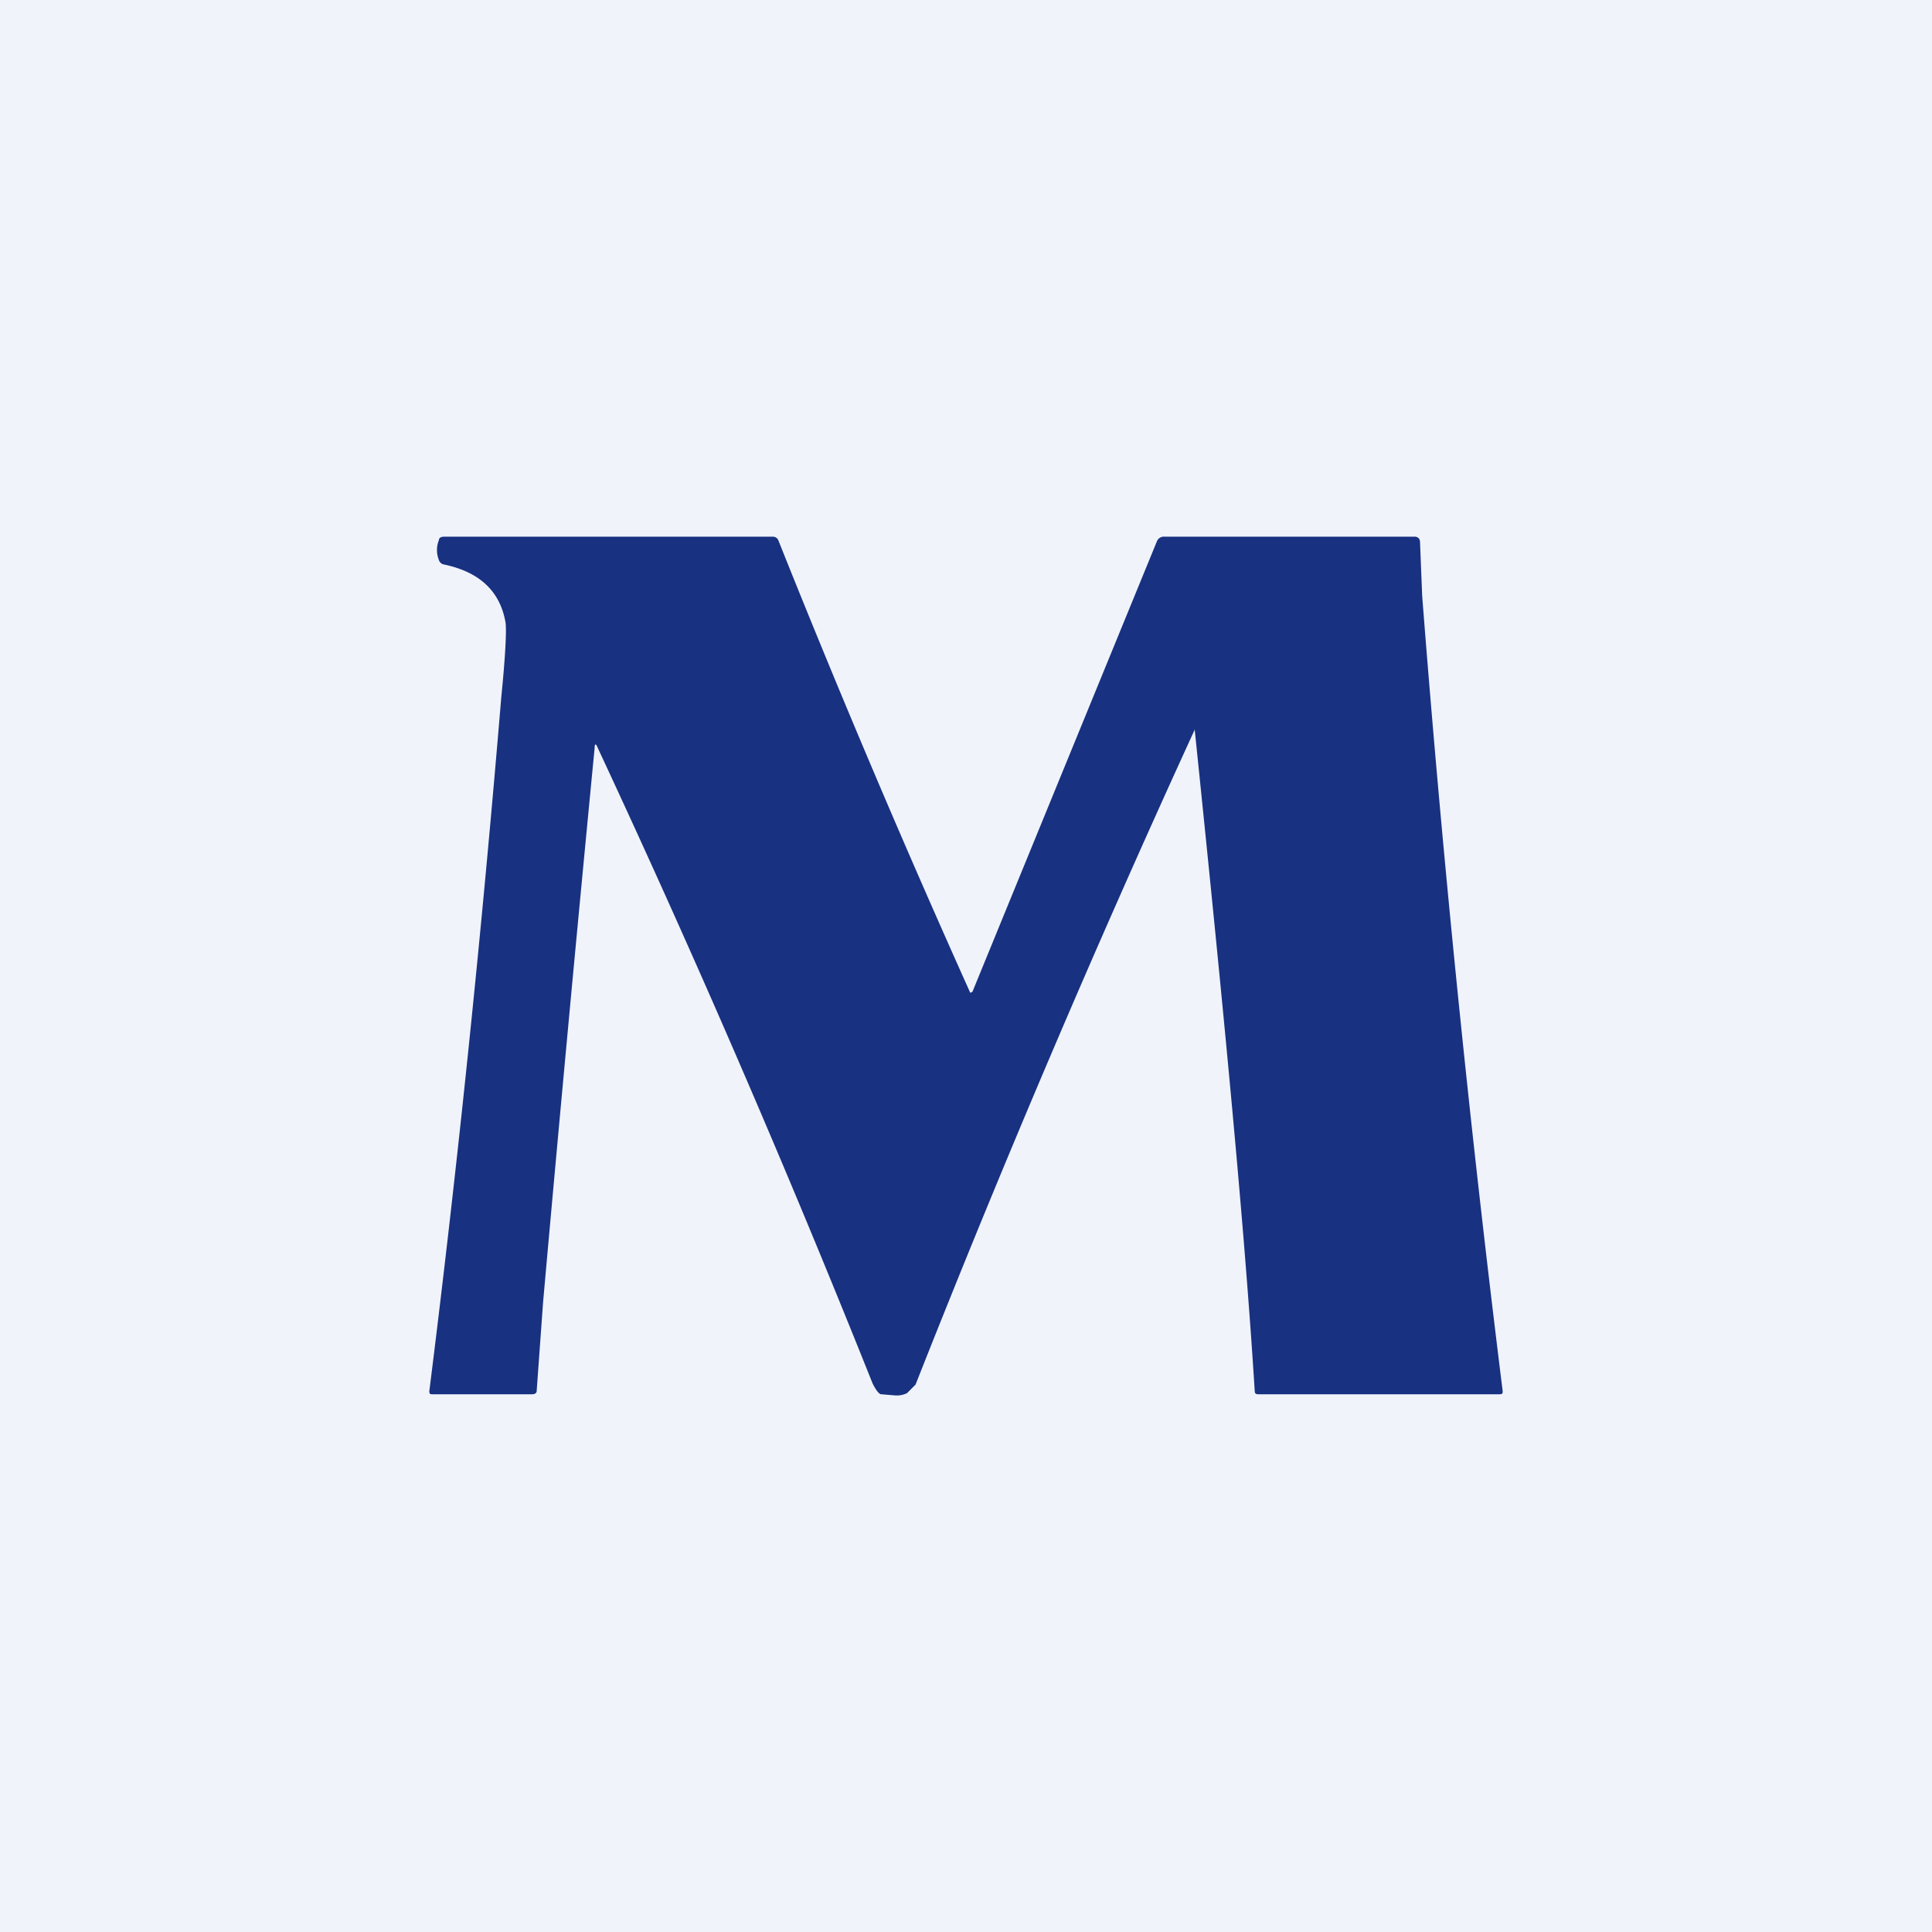 <!-- by TradingView --><svg width="18" height="18" viewBox="0 0 18 18" xmlns="http://www.w3.org/2000/svg"><path fill="#F0F3FA" d="M0 0h18v18H0z"/><path d="M11.13 6.8a122.56 122.56 0 0 0-2.6 6.1l-.08.08a.22.22 0 0 1-.12.02l-.12-.01c-.02 0-.05-.04-.08-.1a114 114 0 0 0-2.56-5.92c-.02-.05-.03-.04-.03 0a674.89 674.89 0 0 0-.48 5.16l-.06.83c0 .02-.02.03-.04.03h-.93c-.02 0-.03 0-.03-.03.27-2.15.49-4.3.67-6.46.04-.4.05-.63.04-.7-.05-.29-.24-.47-.57-.54a.06.06 0 0 1-.05-.04.25.25 0 0 1 0-.19c0-.02.02-.03.05-.03H7.2c.02 0 .04.01.05.03a107.17 107.17 0 0 0 1.79 4.22l.02-.01 1.72-4.2a.07.07 0 0 1 .07-.04h2.33c.03 0 .05.02.05.05l.02.5c.19 2.45.44 4.92.75 7.41 0 .02 0 .03-.03.03h-2.24c-.02 0-.04 0-.04-.03-.1-1.6-.3-3.65-.56-6.17Z" fill="#183181"/></svg>